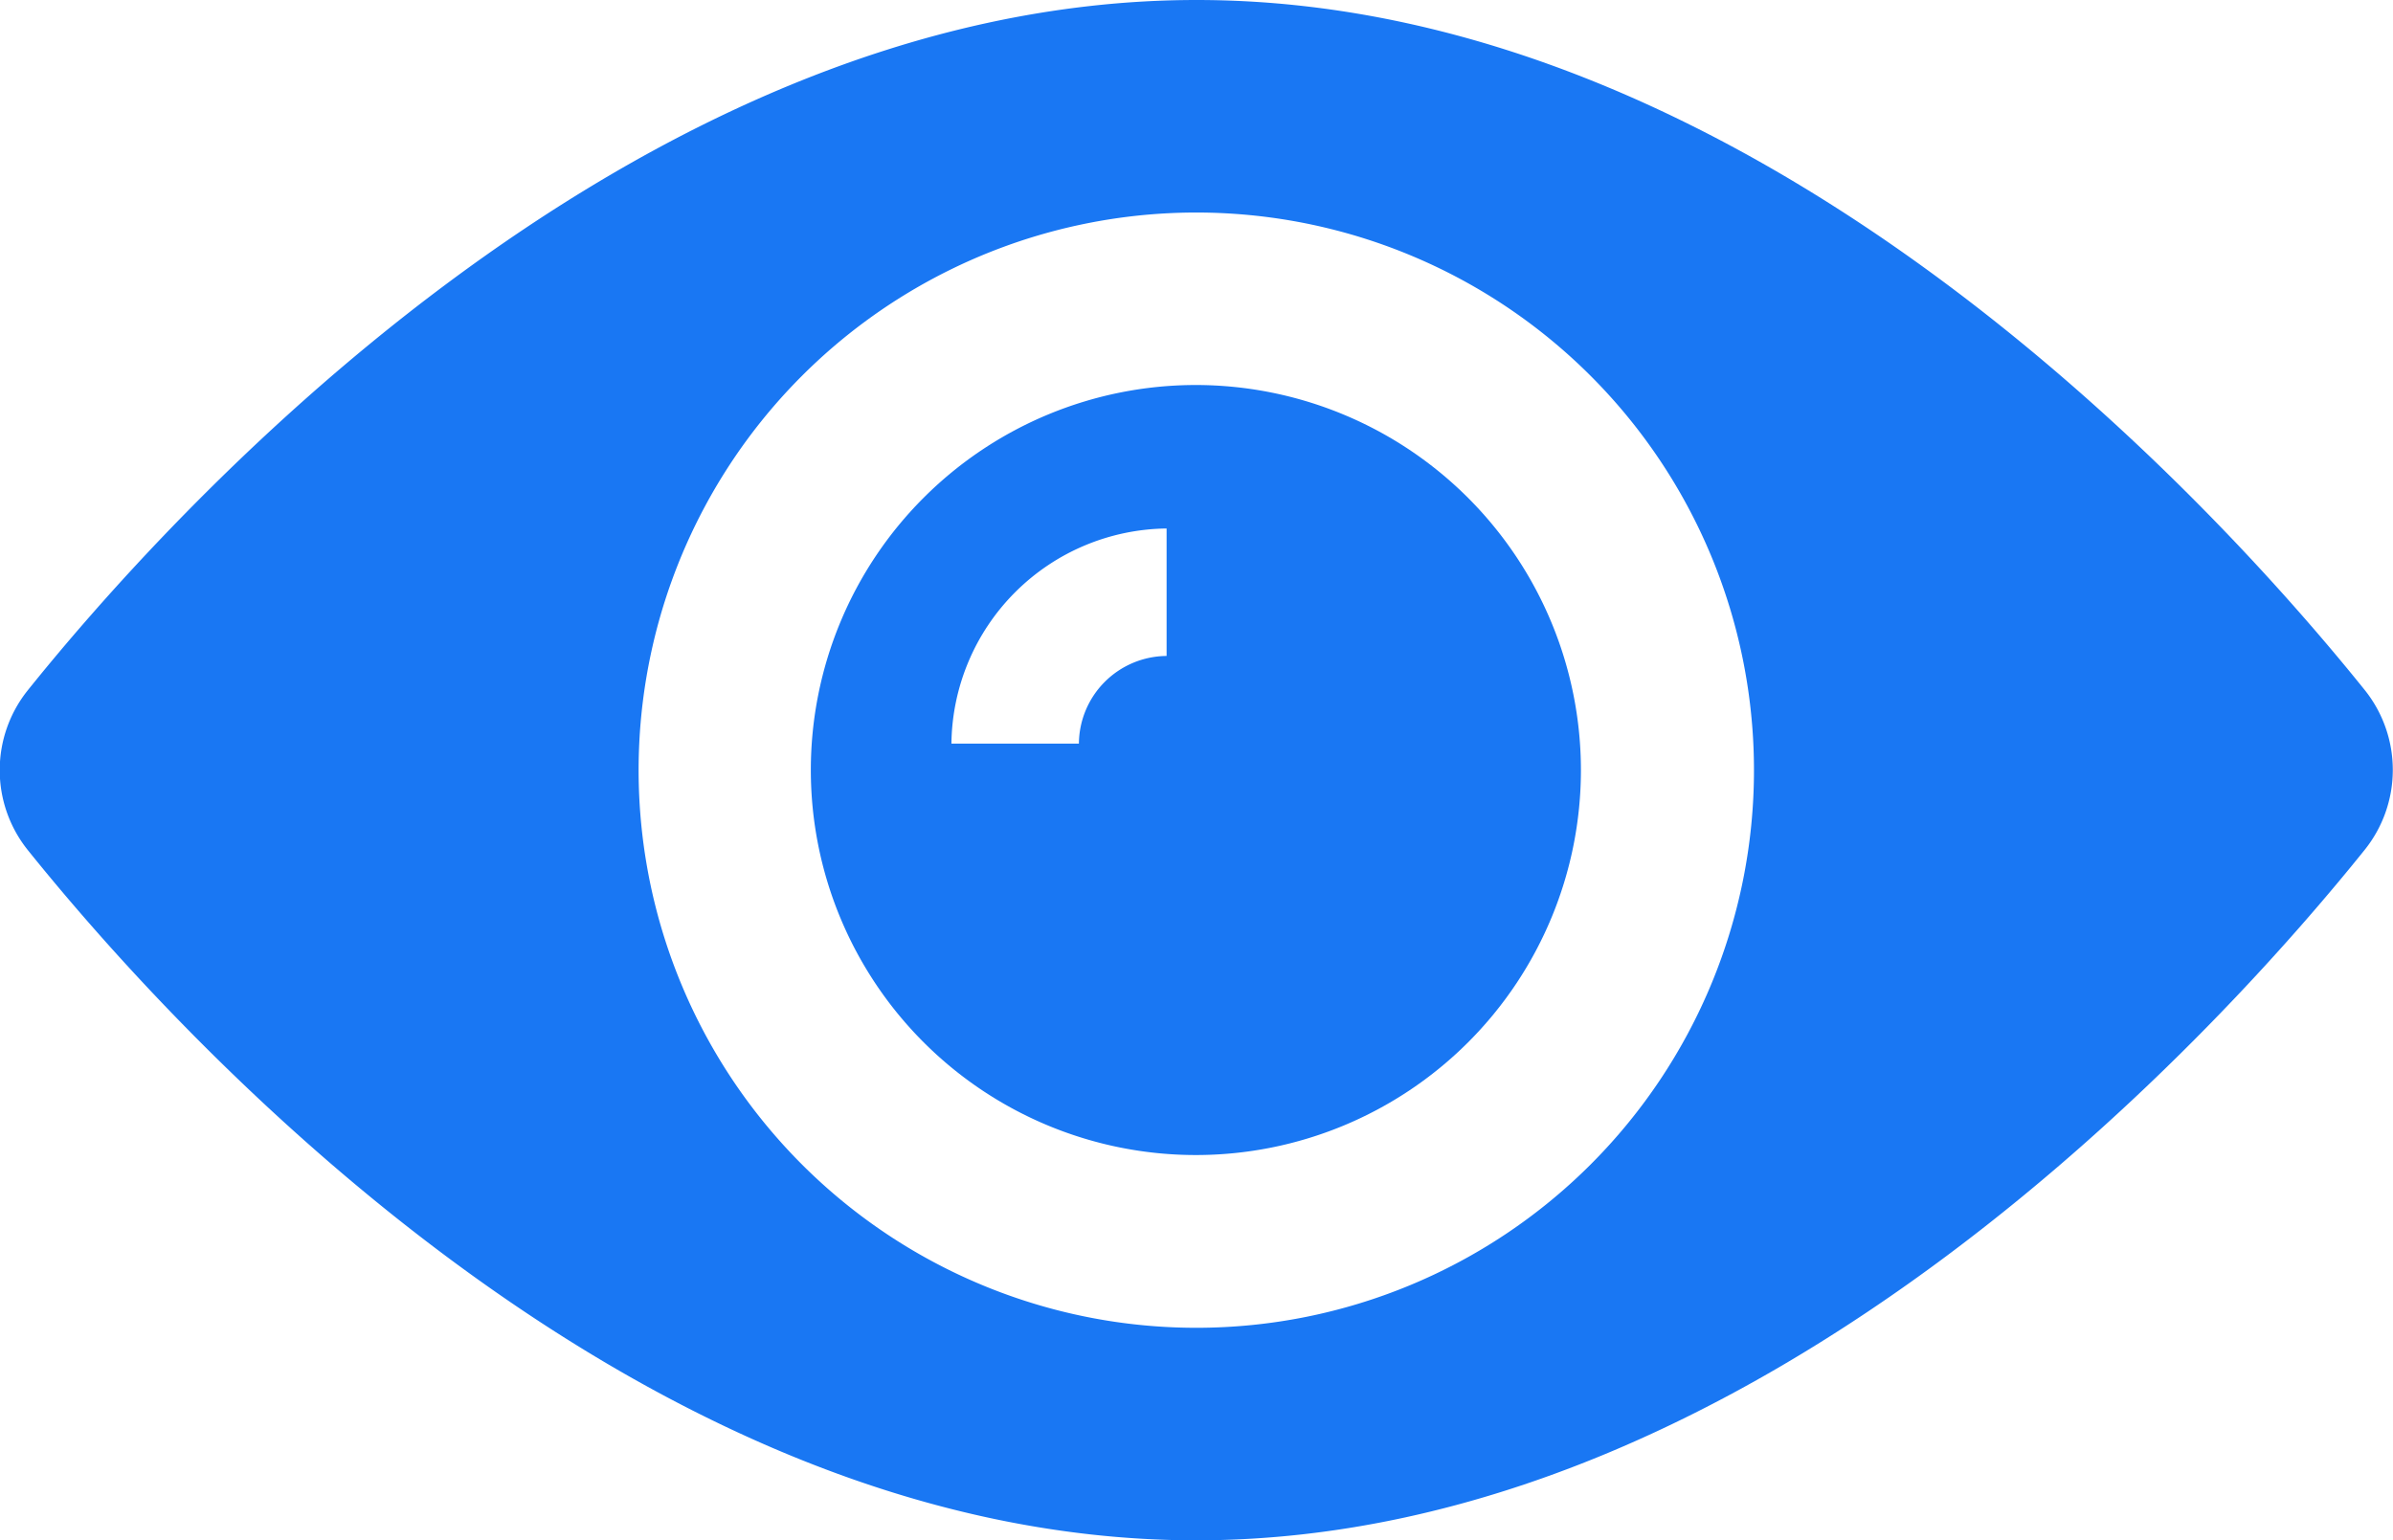 <svg xmlns="http://www.w3.org/2000/svg" width="17.327" height="11.154" viewBox="0 0 17.327 11.154"><g transform="translate(5.875 2.788)"><g transform="translate(0 0)"><path d="M159.2,156.416a2.788,2.788,0,1,0,2.788,2.788A2.79,2.79,0,0,0,159.2,156.416Zm-.212,1.962a.64.64,0,0,0-.635.635h-.923a1.576,1.576,0,0,1,1.558-1.558Z" transform="translate(-156.416 -156.416)" fill="#1977f3"/></g></g><g transform="translate(0)"><g transform="translate(0 0)"><path d="M17.125,87.176c-.942-1.173-4.308-5-8.461-5S1.144,86,.2,87.176a.925.925,0,0,0,0,1.154c.942,1.173,4.308,5,8.461,5s7.519-3.827,8.461-5A.925.925,0,0,0,17.125,87.176ZM8.663,91.791A4.038,4.038,0,1,1,12.7,87.753,4.038,4.038,0,0,1,8.663,91.791Z" transform="translate(0 -82.176)" fill="#1977f3"/></g></g></svg>